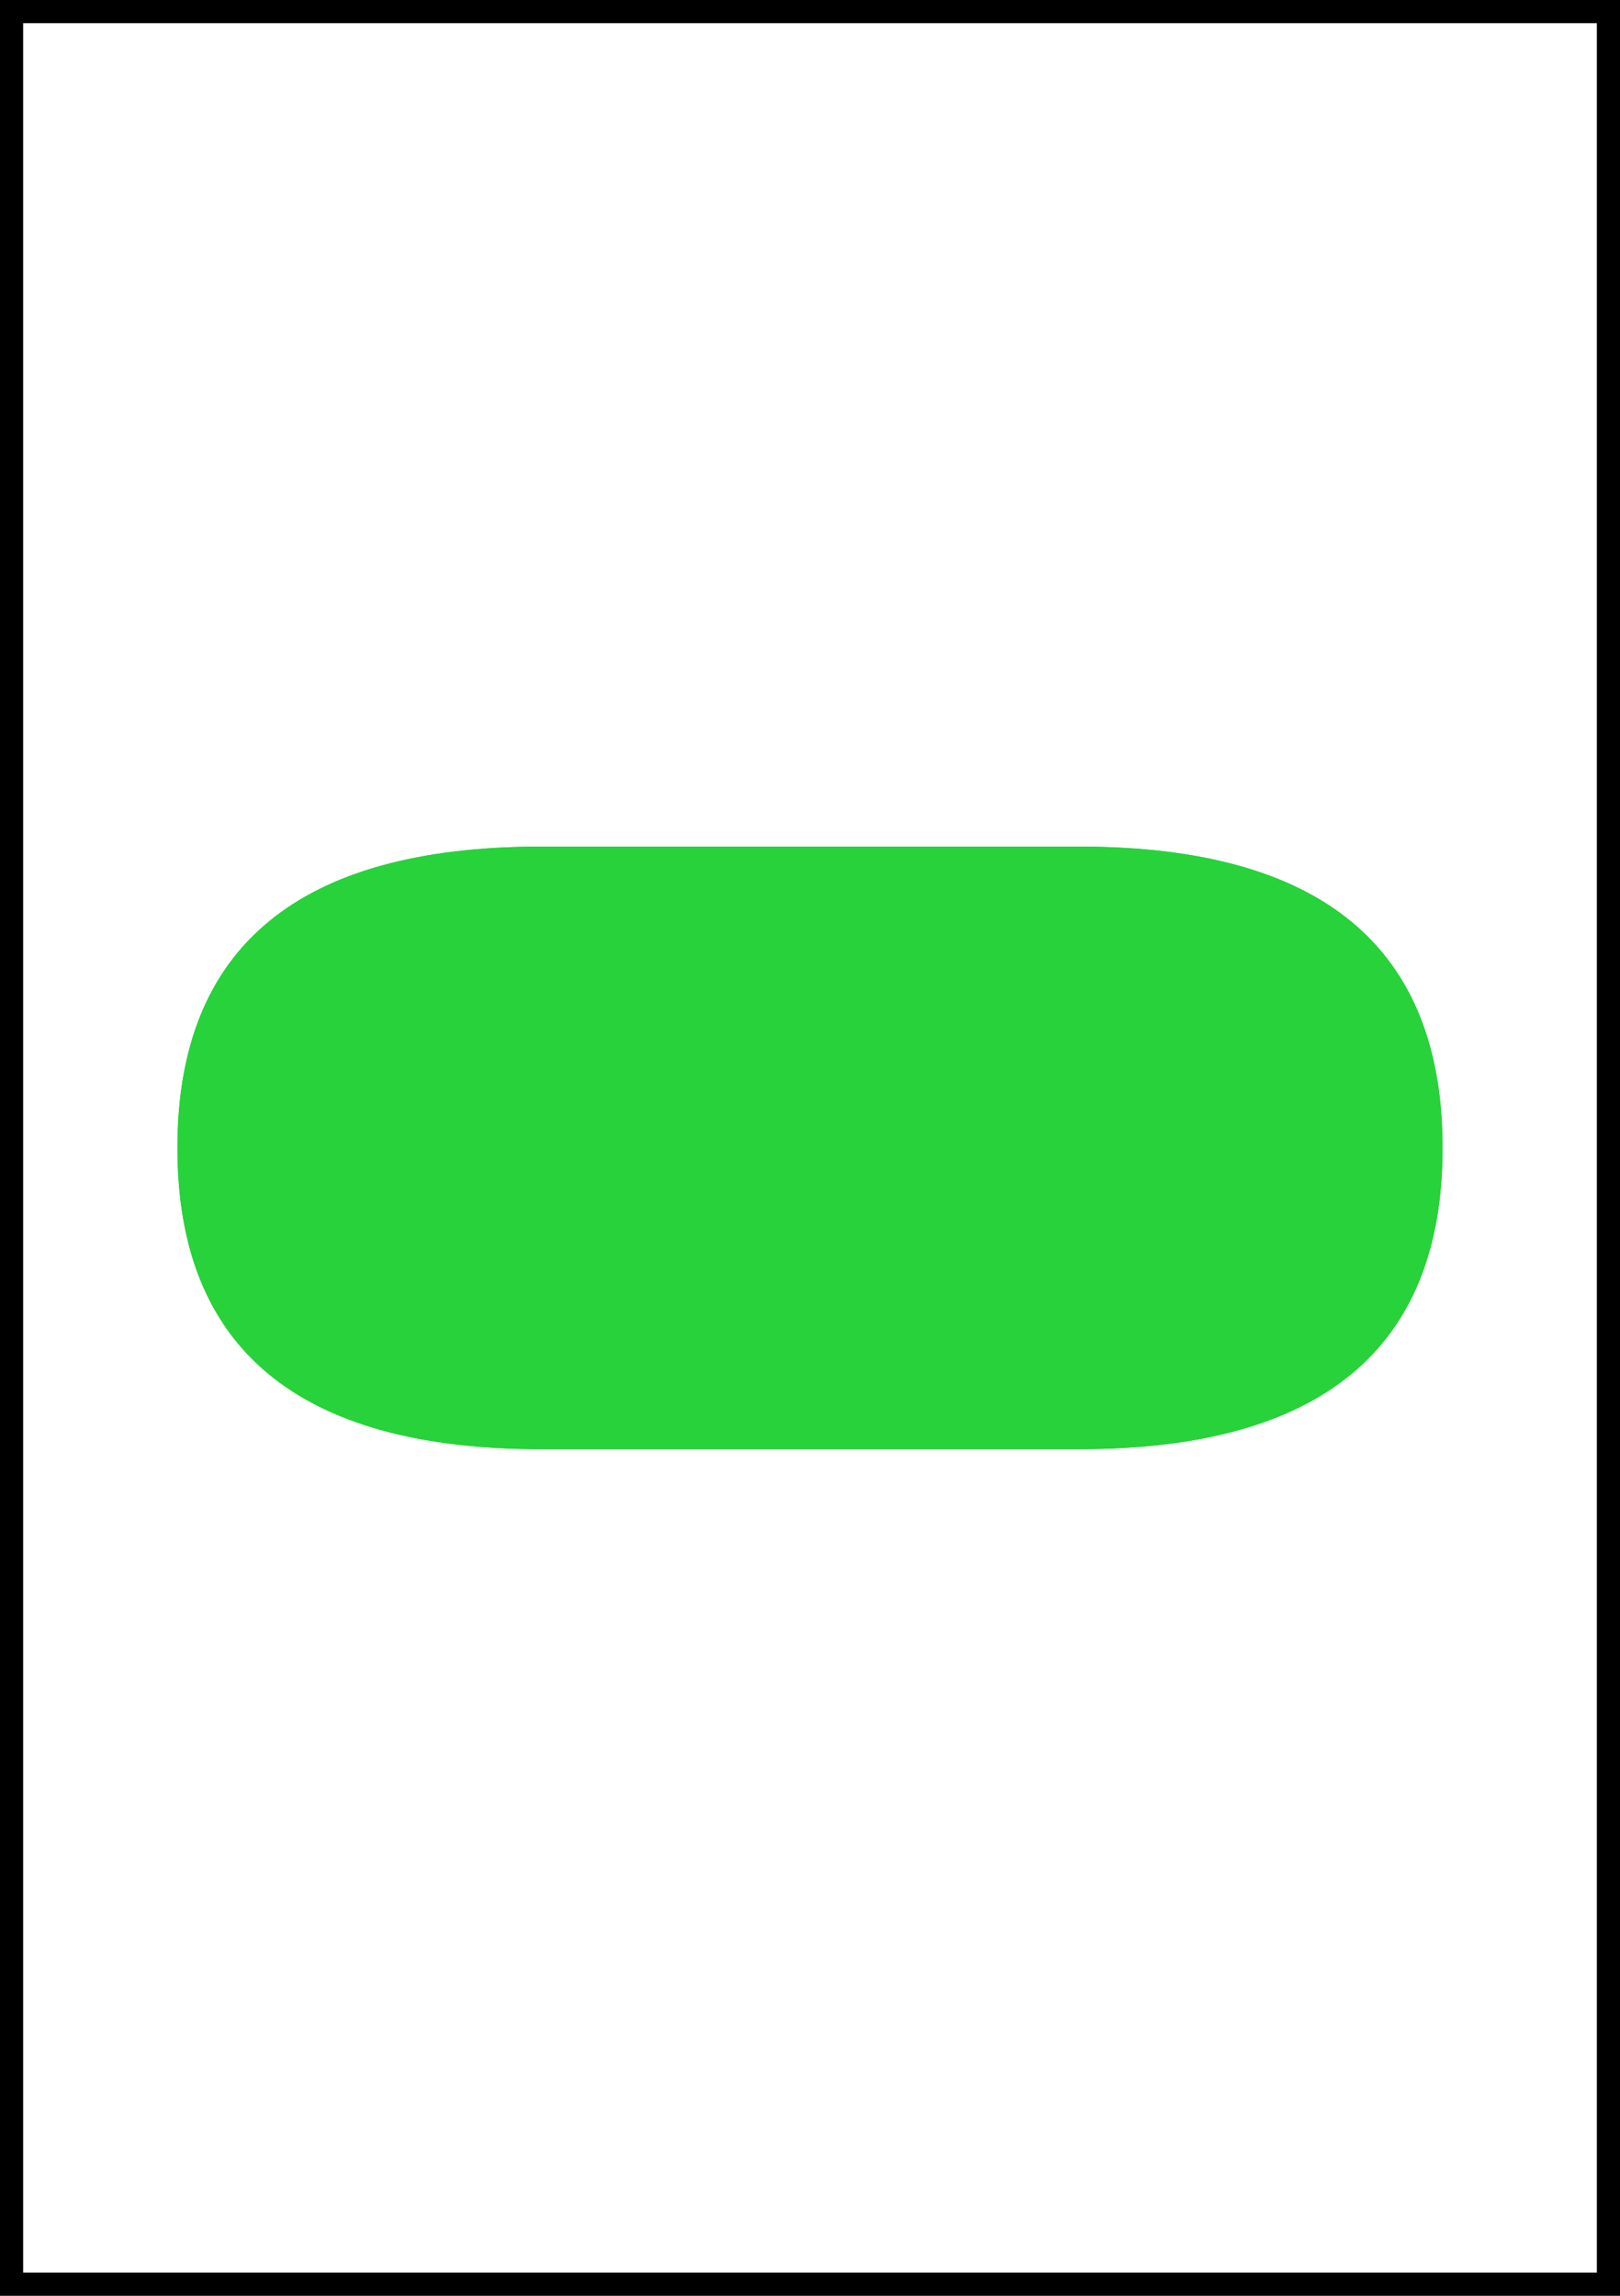 <?xml version="1.0" encoding="UTF-8" standalone="no"?>
<!DOCTYPE svg PUBLIC "-//W3C//DTD SVG 1.1//EN" "http://www.w3.org/Graphics/SVG/1.1/DTD/svg11.dtd">
<svg version="1.1" xmlns="http://www.w3.org/2000/svg" xmlns:xlink="http://www.w3.org/1999/xlink" preserveAspectRatio="xMidYMid meet" viewBox="0 0 420 595" width="420" height="595"><rect x="0" y="0" width="420" height="595" fill="#808080" stroke="none"/><defs><path d="M0 0L420 0L420 595L0 595L0 0Z" id="g18ljfvdj1"></path><clipPath id="clipd3G0EFPh7b"><use xlink:href="#g18ljfvdj1" opacity="1"></use></clipPath><path d="M279.7 219.41C342.57 219.41 374 245.44 374 297.5C374 297.5 374 297.5 374 297.5C374 349.56 342.57 375.59 279.7 375.59C196.06 375.59 149.59 375.59 140.3 375.59C77.43 375.59 46 349.56 46 297.5C46 297.5 46 297.5 46 297.5C46 245.44 77.43 219.41 140.3 219.41C223.94 219.41 270.41 219.41 279.7 219.41Z" id="f4ZivelMwR"></path><clipPath id="clipbhLMBAS3L"><use xlink:href="#f4ZivelMwR" opacity="1"></use></clipPath></defs><g><g><g><use xlink:href="#g18ljfvdj1" opacity="1" fill="#ffffff" fill-opacity="1"></use><g clip-path="url(#clipd3G0EFPh7b)"><use xlink:href="#g18ljfvdj1" opacity="1" fill-opacity="0" stroke="#000000" stroke-width="12" stroke-opacity="1"></use></g></g><g><use xlink:href="#f4ZivelMwR" opacity="1" fill="#28d23a" fill-opacity="1"></use><g clip-path="url(#clipbhLMBAS3L)"><use xlink:href="#f4ZivelMwR" opacity="1" fill-opacity="0" stroke="#28d23a" stroke-width="12" stroke-opacity="1"></use></g></g></g></g></svg>